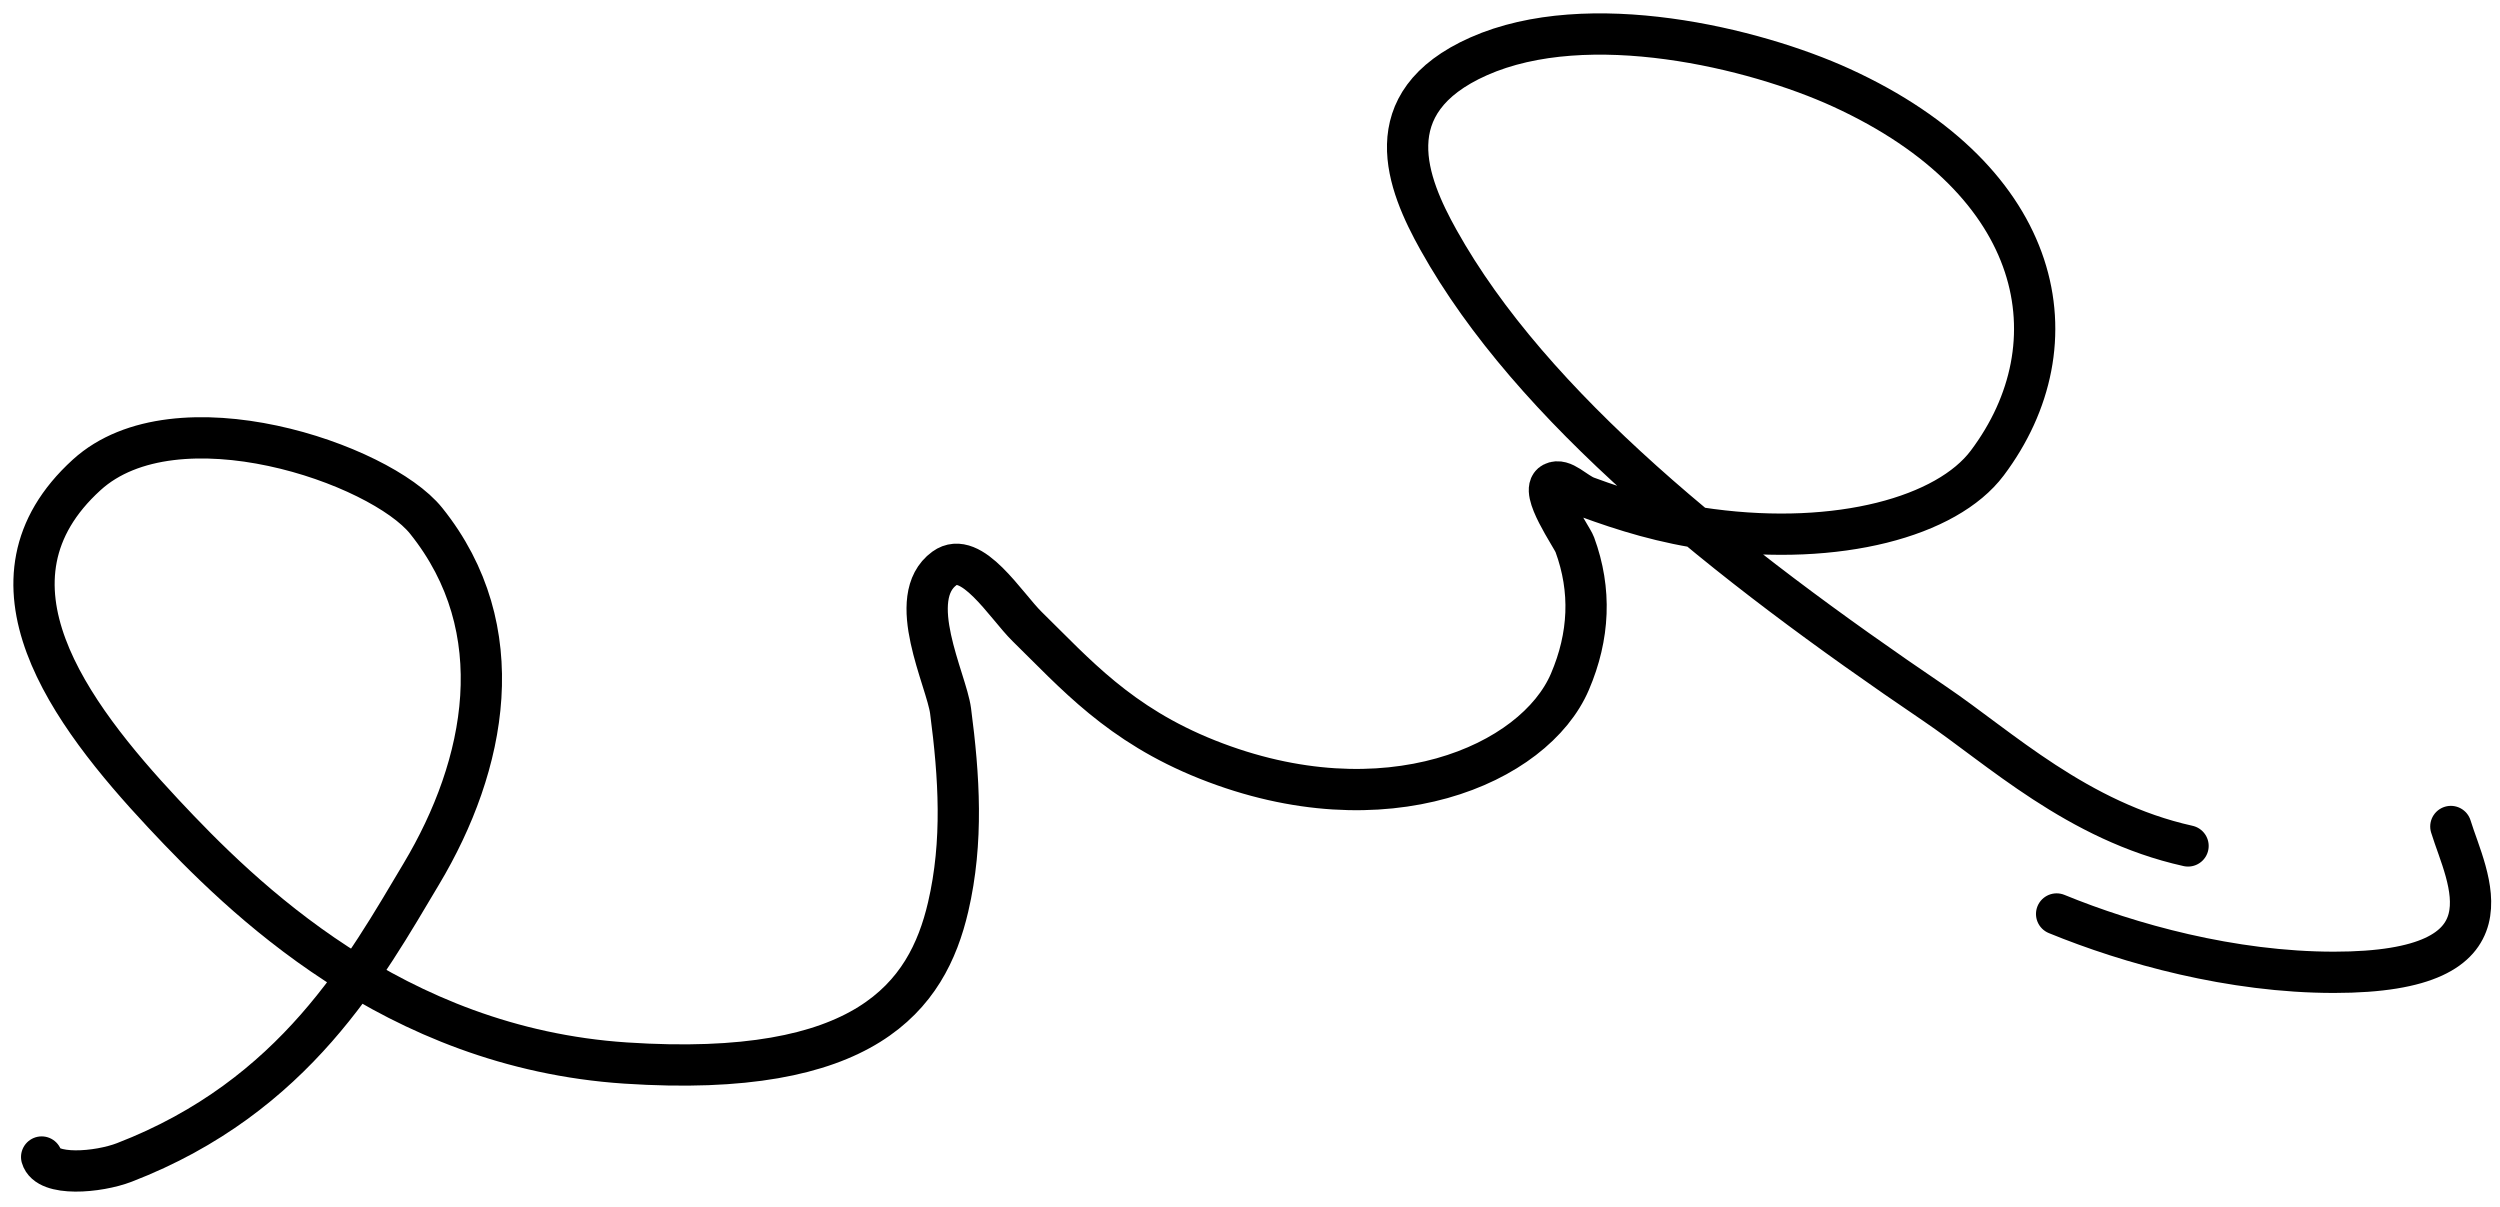 <svg width="147" height="71" viewBox="0 0 147 71" fill="none" xmlns="http://www.w3.org/2000/svg">
<path d="M2.449 68.033C2.779 69.203 5.774 68.945 7.314 68.35C17.382 64.464 21.515 56.837 24.771 51.392C28.614 44.967 30.165 36.989 25.058 30.623C22.347 27.246 10.357 23.137 5.096 27.924C-1.722 34.128 4.058 41.903 9.604 47.836C14.222 52.777 23.13 61.604 36.791 62.507C50.909 63.44 54.524 58.593 55.751 53.329C56.648 49.483 56.399 45.654 55.894 41.802C55.655 39.973 53.157 35.147 55.536 33.418C57.124 32.265 59.144 35.618 60.402 36.848C63.209 39.594 65.79 42.59 70.99 44.66C81.44 48.82 90.229 44.957 92.311 40.087C93.457 37.408 93.585 34.708 92.597 32.021C92.432 31.571 90.48 28.83 91.31 28.401C91.903 28.093 92.611 28.968 93.313 29.226C95.486 30.025 97.858 30.767 100.611 31.132C108.091 32.122 114.472 30.394 116.852 27.226C122.124 20.204 120.266 10.64 108.266 5.155C103.15 2.816 93.386 0.454 86.945 3.313C80.789 6.046 82.751 10.823 84.584 14.11C90.062 23.932 101.384 32.994 113.775 41.389C117.559 43.953 122.16 48.299 128.657 49.741" stroke="black" stroke-width="2.427" stroke-linecap="round"/>
<path d="M120.929 53.742C125.213 55.497 131.21 57.172 137.242 57.172C148.255 57.172 145.042 51.632 144.11 48.598" stroke="black" stroke-width="2.427" stroke-linecap="round"/>
</svg>
